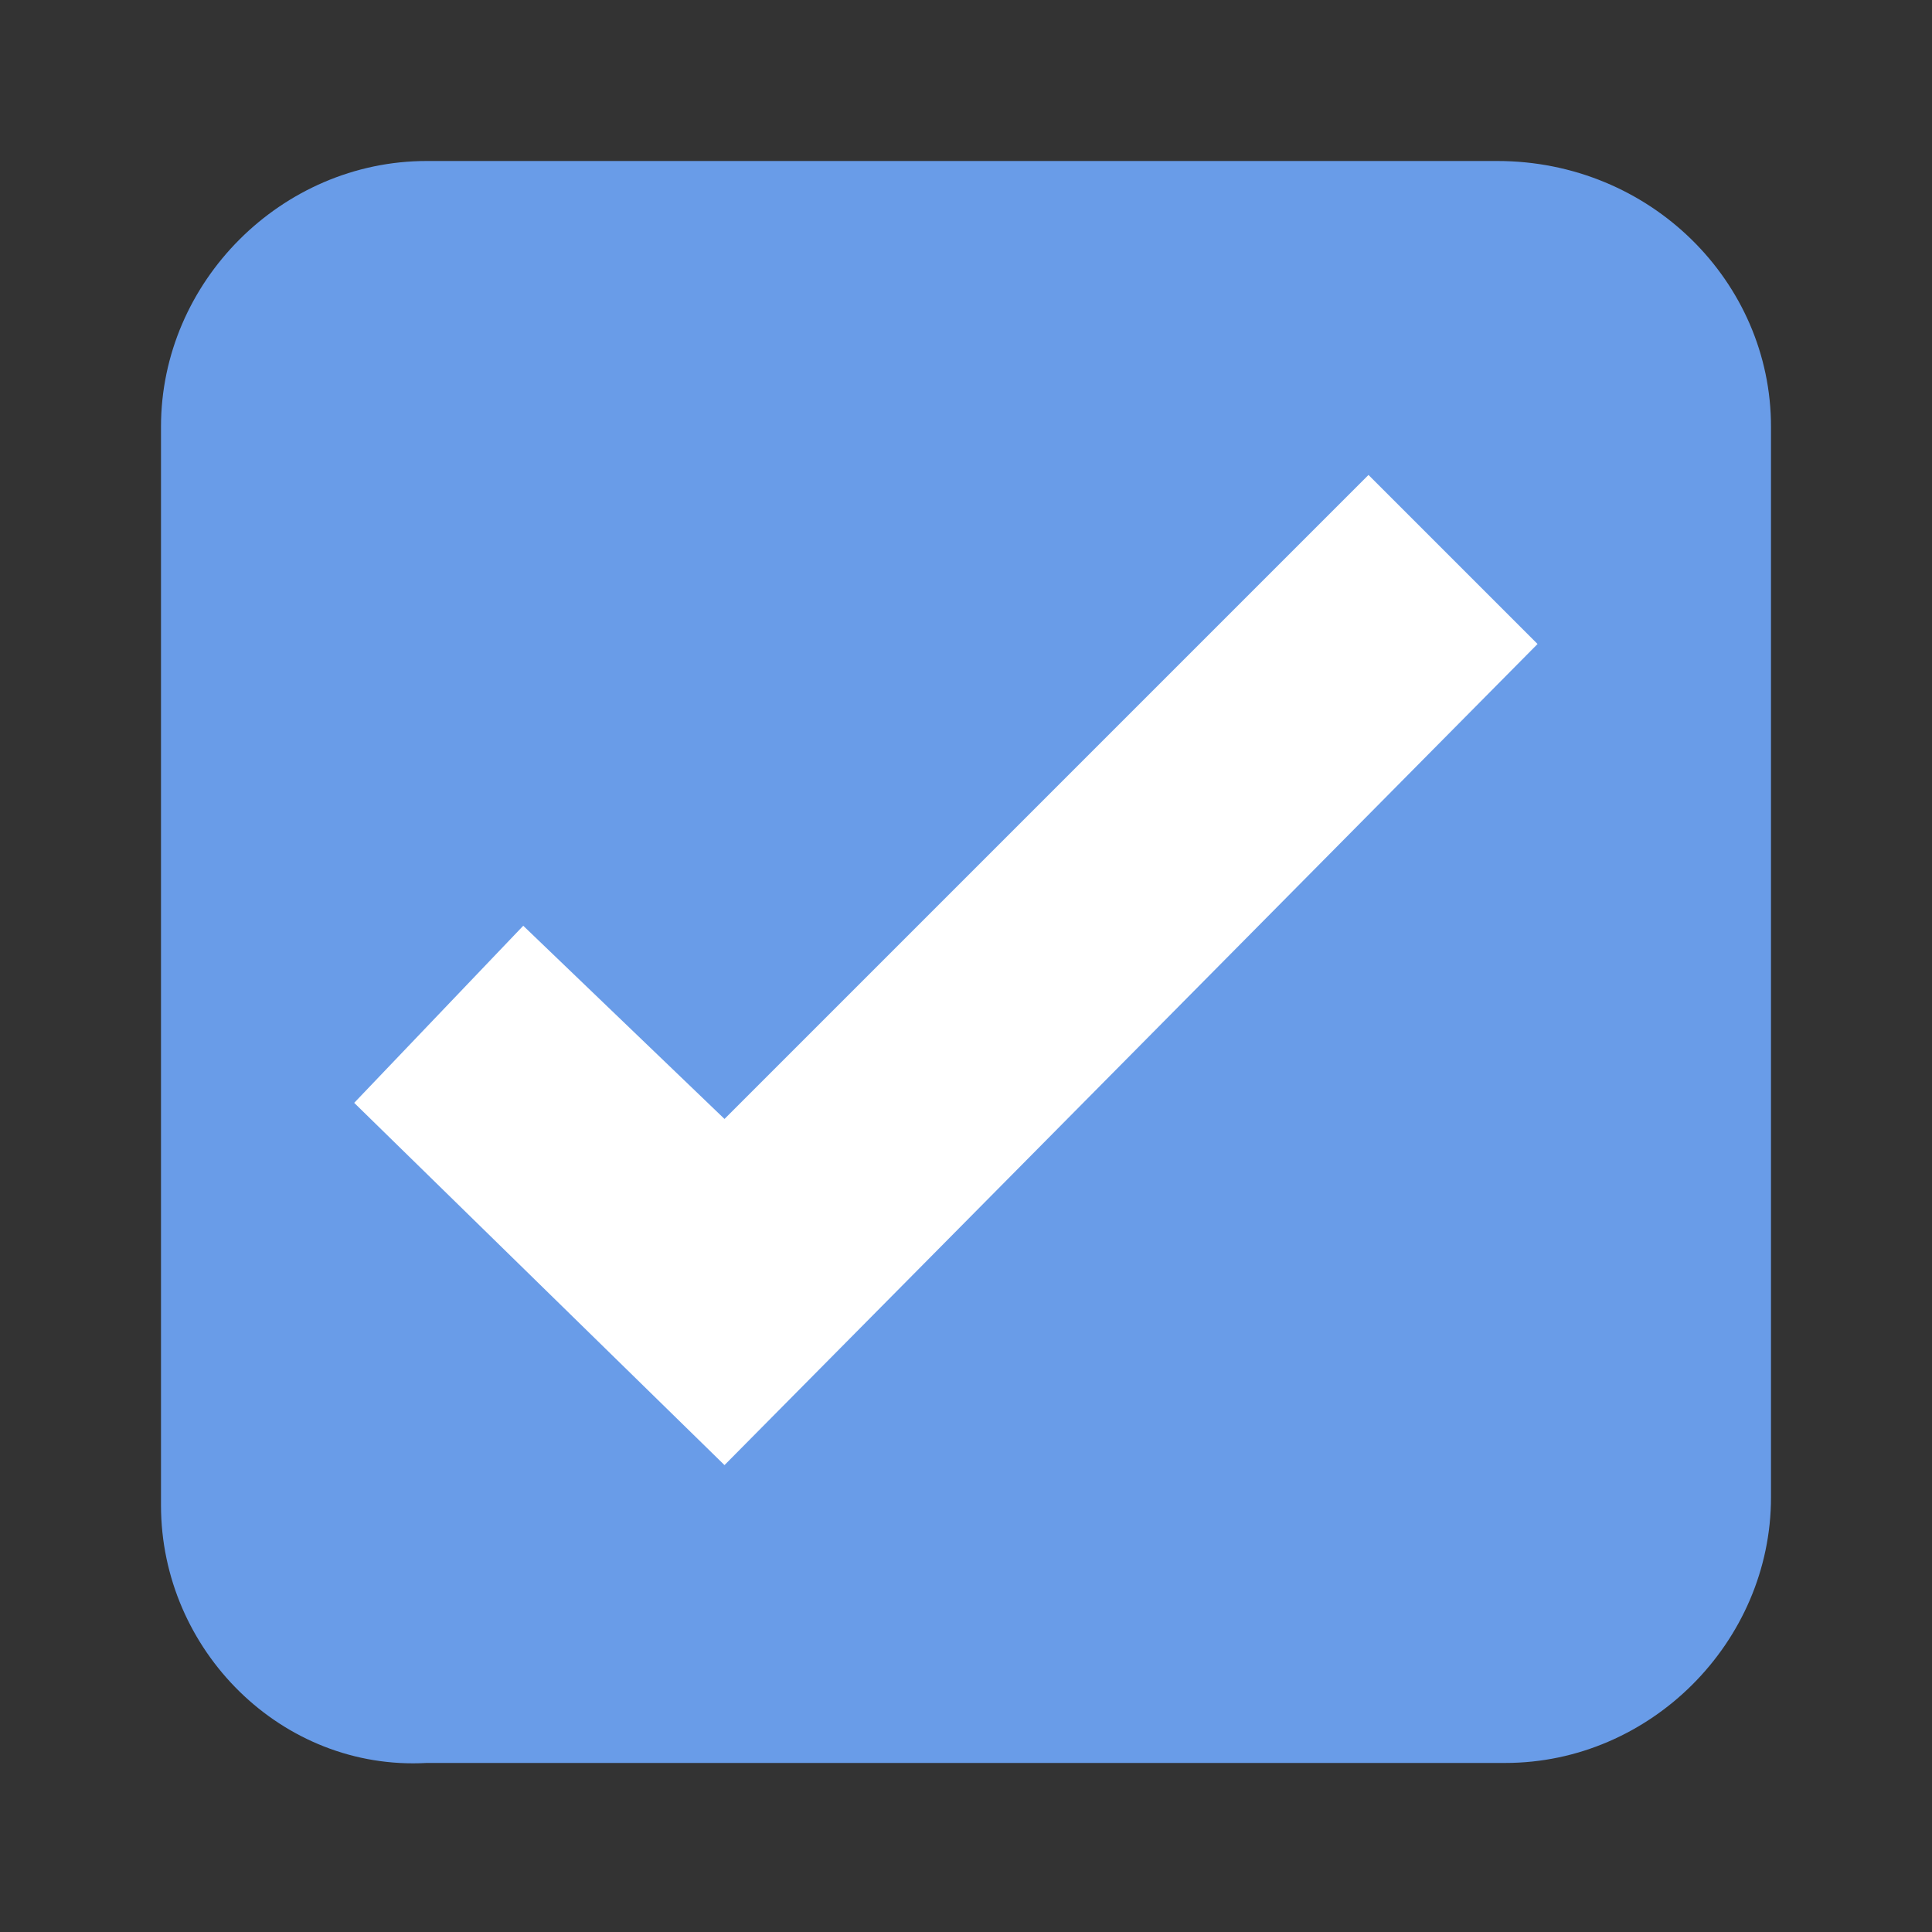 <?xml version="1.0" encoding="utf-8"?>
<!-- Generator: Adobe Illustrator 22.0.0, SVG Export Plug-In . SVG Version: 6.00 Build 0)  -->
<svg version="1.1" id="Layer_1" xmlns="http://www.w3.org/2000/svg" xmlns:xlink="http://www.w3.org/1999/xlink" x="0px" y="0px"
	 viewBox="0 0 24 24" style="enable-background:new 0 0 24 24;" xml:space="preserve">
<rect x="0" y="0" width="24" height="24" fill="#333333" stroke="none"/>
<style type="text/css">
	.st0{fill:#699CE8;}
	.st1{fill:#FFFFFF;}
</style>
<g>
	<path class="st0" d="M5.3,2h13.3C20.5,2,22,3.5,22,5.3v13.3c0,1.8-1.5,3.3-3.3,3.3H5.3C3.5,22,2,20.5,2,18.7V5.3C2,3.5,3.5,2,5.3,2
		z"/>
	<polygon class="st1" points="17,5.9 9,13.9 6.5,11.5 4.4,13.7 9,18.2 19.1,8 	"/>
</g>
</svg>
